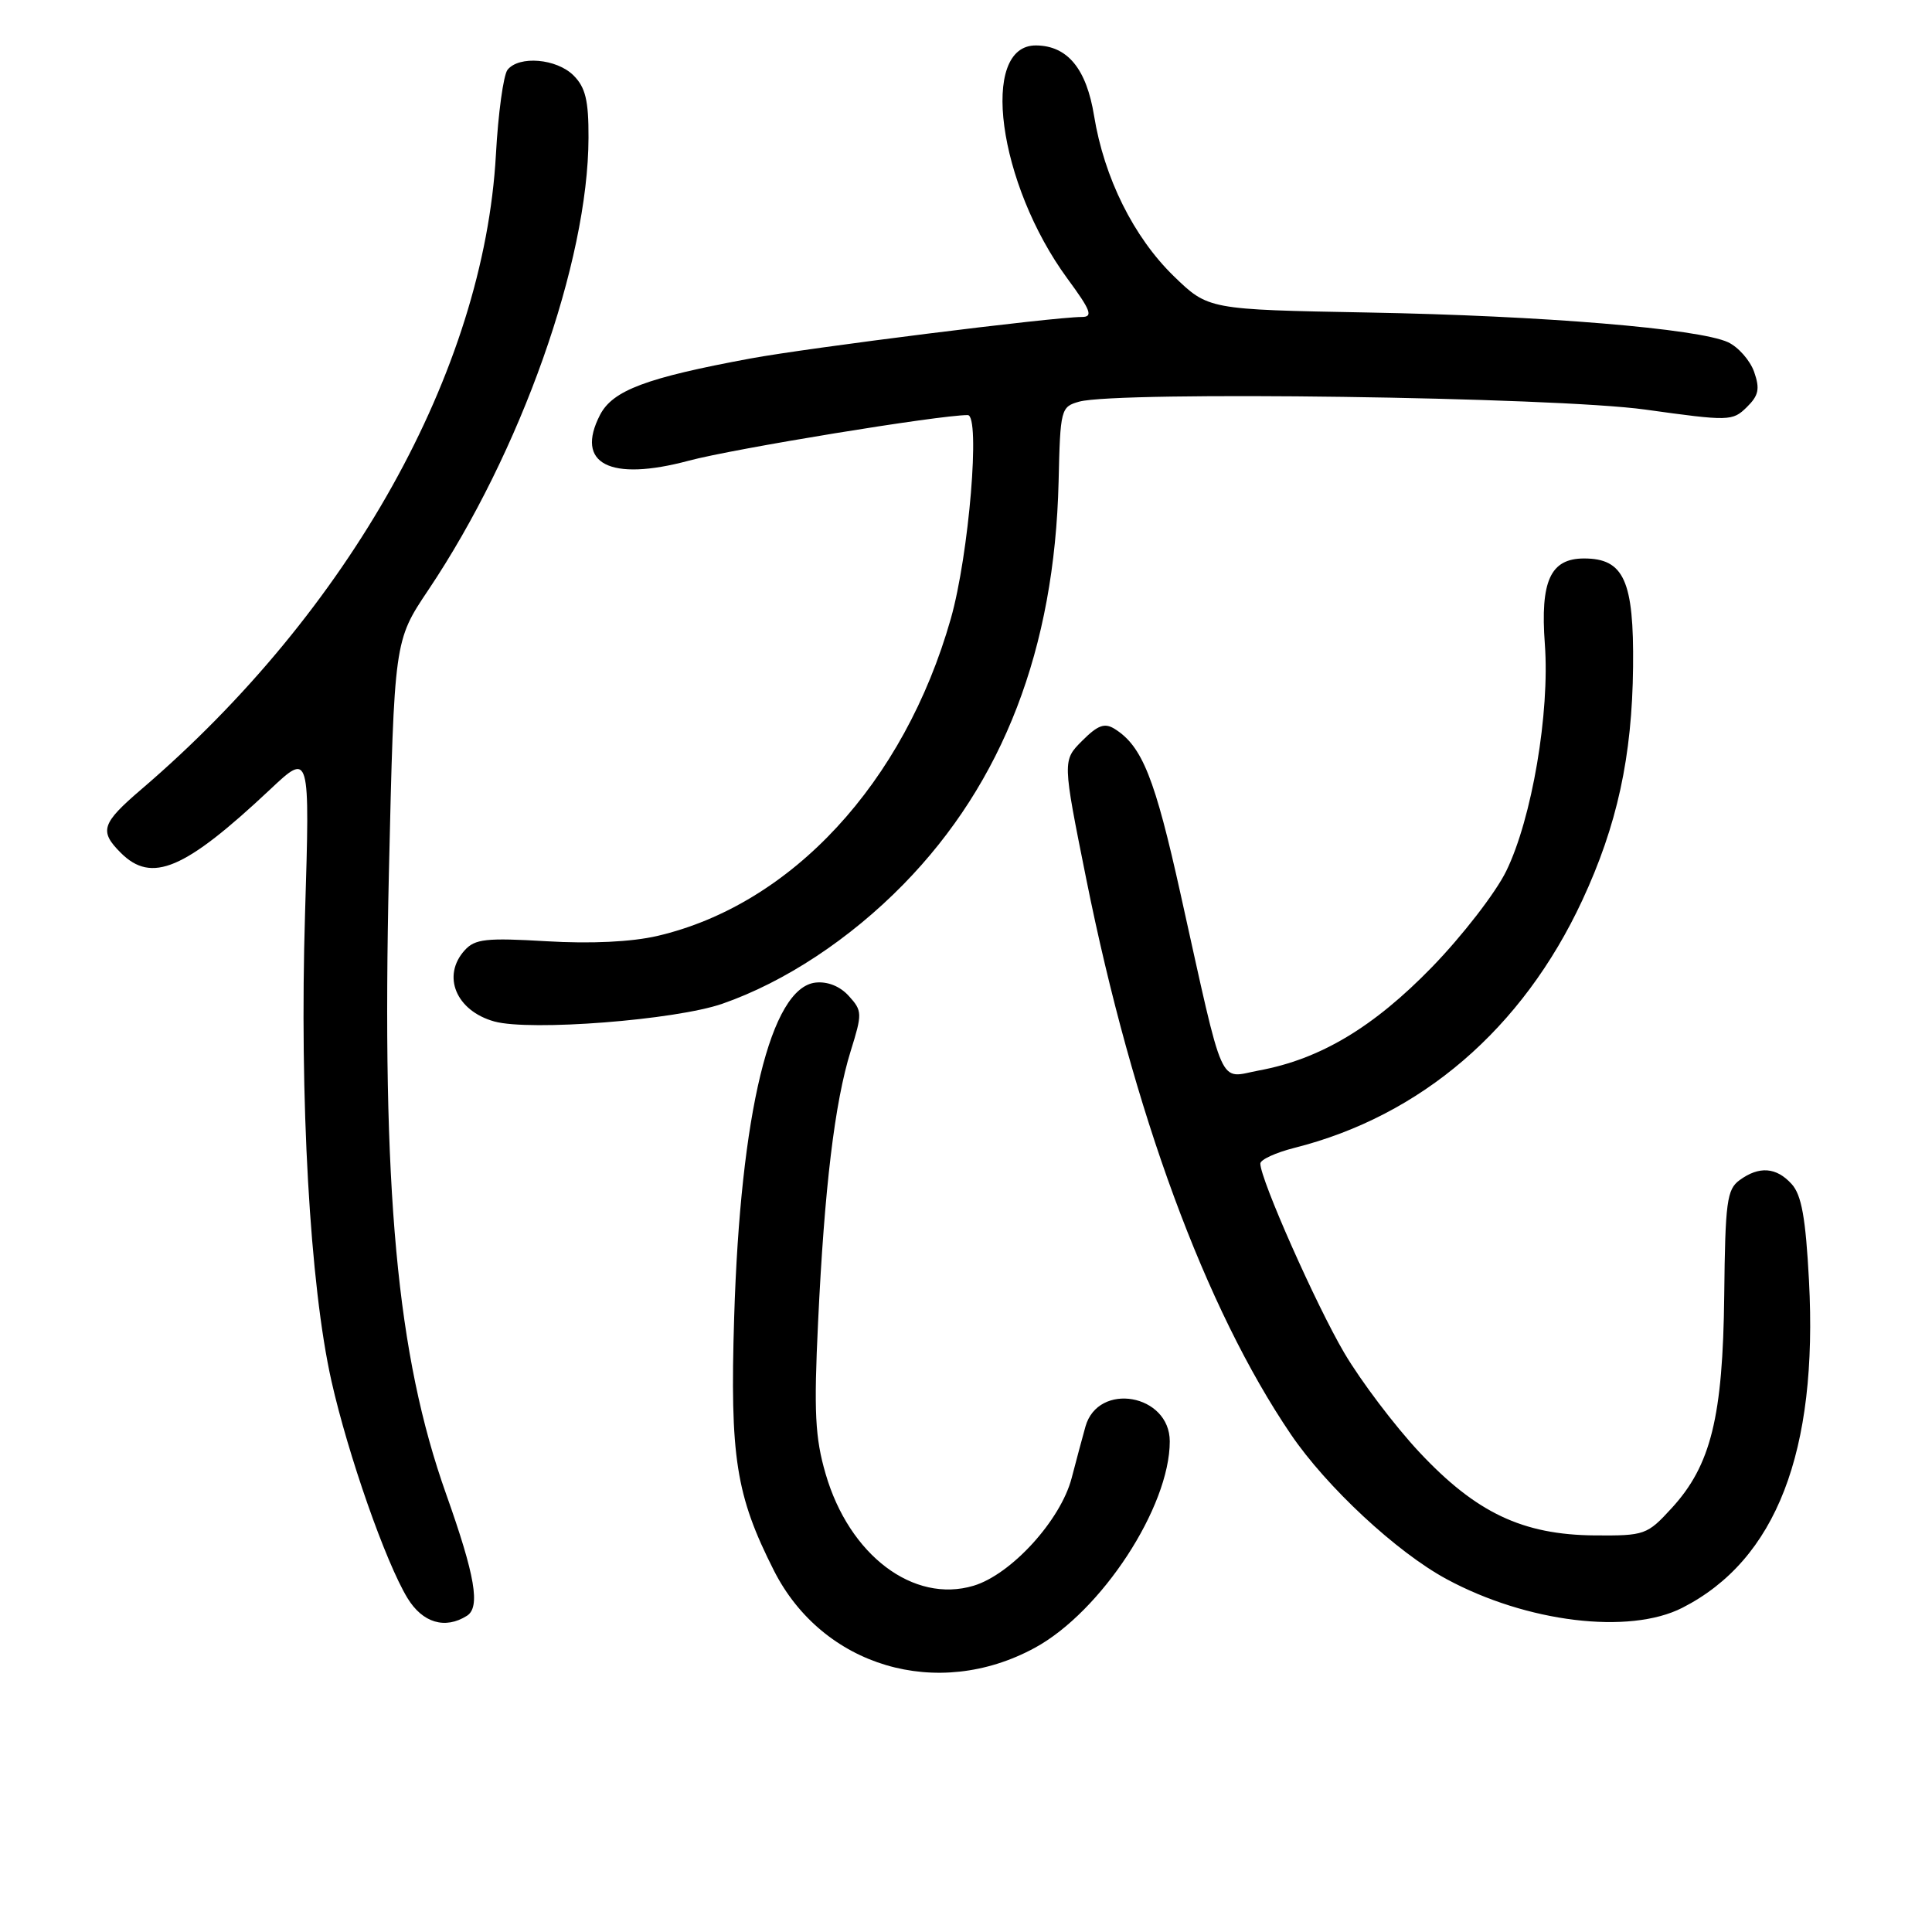 <?xml version="1.0" encoding="UTF-8" standalone="no"?>
<!DOCTYPE svg PUBLIC "-//W3C//DTD SVG 1.1//EN" "http://www.w3.org/Graphics/SVG/1.1/DTD/svg11.dtd" >
<svg xmlns="http://www.w3.org/2000/svg" xmlns:xlink="http://www.w3.org/1999/xlink" version="1.1" viewBox="0 0 256 256">
 <g >
 <path fill="currentColor"
d=" M 137.11 218.35 C 145.93 213.56 155.00 199.68 155.00 190.99 C 155.00 184.72 145.52 183.05 143.83 189.02 C 143.45 190.38 142.62 193.46 142.00 195.85 C 140.54 201.44 134.00 208.62 129.00 210.12 C 121.04 212.50 112.53 206.08 109.40 195.30 C 108.00 190.50 107.83 187.09 108.40 175.19 C 109.24 157.42 110.60 146.07 112.72 139.27 C 114.27 134.30 114.26 133.94 112.48 131.98 C 111.31 130.68 109.65 130.02 108.05 130.20 C 102.13 130.89 98.11 147.42 97.28 174.58 C 96.71 193.09 97.51 198.15 102.55 208.11 C 109.01 220.85 124.21 225.36 137.11 218.35 Z  M 61.87 214.10 C 63.67 212.96 62.97 208.83 59.12 197.99 C 52.57 179.56 50.57 157.80 51.53 115.70 C 52.24 84.91 52.24 84.91 56.74 78.20 C 69.00 59.92 77.94 34.69 77.98 18.25 C 78.00 13.32 77.58 11.58 76.00 10.00 C 73.76 7.76 68.77 7.34 67.25 9.25 C 66.71 9.94 66.01 15.00 65.71 20.50 C 64.12 49.11 46.32 80.97 18.75 104.57 C 13.45 109.11 13.12 110.12 16.00 113.00 C 20.10 117.10 24.45 115.26 35.79 104.61 C 41.07 99.64 41.07 99.64 40.42 121.07 C 39.67 145.68 41.06 170.28 43.92 183.00 C 46.12 192.77 51.10 207.00 53.99 211.75 C 55.99 215.04 58.98 215.93 61.87 214.10 Z  M 222.92 213.04 C 235.35 206.70 240.90 192.37 239.70 169.69 C 239.26 161.38 238.72 158.35 237.41 156.90 C 235.38 154.65 233.09 154.48 230.50 156.38 C 228.82 157.60 228.60 159.29 228.47 171.63 C 228.29 187.76 226.71 194.16 221.51 199.83 C 218.26 203.38 217.93 203.50 211.32 203.45 C 201.74 203.37 195.59 200.45 188.06 192.41 C 184.80 188.92 180.33 183.01 178.13 179.28 C 174.39 172.93 167.00 156.26 167.00 154.18 C 167.00 153.66 169.03 152.73 171.51 152.10 C 188.30 147.87 201.73 136.33 209.65 119.32 C 214.28 109.38 216.27 100.26 216.39 88.36 C 216.51 76.95 215.18 74.00 209.90 74.00 C 205.44 74.00 204.08 76.97 204.70 85.35 C 205.37 94.45 202.98 108.48 199.58 115.43 C 198.17 118.31 193.75 124.02 189.76 128.13 C 182.01 136.11 174.95 140.34 166.83 141.84 C 161.38 142.86 162.32 144.96 156.44 118.50 C 153.03 103.10 151.35 98.88 147.71 96.59 C 146.37 95.75 145.48 96.07 143.40 98.15 C 140.78 100.77 140.78 100.77 143.93 116.45 C 150.13 147.33 159.72 173.37 171.04 190.05 C 175.77 197.02 185.06 205.66 191.66 209.23 C 202.28 214.98 215.88 216.63 222.92 213.04 Z  M 95.72 133.00 C 103.97 130.13 112.61 124.43 119.71 117.18 C 132.92 103.68 139.74 85.96 140.27 63.82 C 140.49 54.20 140.57 53.90 143.00 53.22 C 148.15 51.80 205.97 52.60 218.00 54.27 C 229.13 55.82 229.56 55.81 231.45 53.96 C 233.04 52.40 233.22 51.53 232.43 49.27 C 231.89 47.75 230.34 45.99 228.98 45.35 C 225.07 43.54 204.41 41.83 181.30 41.41 C 160.10 41.02 160.10 41.02 155.52 36.58 C 150.21 31.41 146.31 23.57 144.97 15.34 C 143.96 9.11 141.45 6.06 137.29 6.02 C 129.74 5.95 132.22 24.35 141.44 36.92 C 144.56 41.16 144.87 42.00 143.34 42.00 C 139.55 42.01 107.19 46.07 99.45 47.50 C 85.63 50.06 81.20 51.72 79.51 54.97 C 76.16 61.46 80.80 63.85 91.28 61.04 C 97.23 59.45 124.42 55.00 128.23 55.00 C 129.93 55.00 128.40 73.49 125.99 81.97 C 119.80 103.75 104.89 119.87 87.09 124.02 C 83.67 124.81 78.29 125.07 72.42 124.72 C 64.43 124.25 62.94 124.41 61.58 125.91 C 58.50 129.31 60.43 133.94 65.50 135.35 C 70.24 136.66 89.52 135.16 95.72 133.00 Z "/>
</g>
</svg>